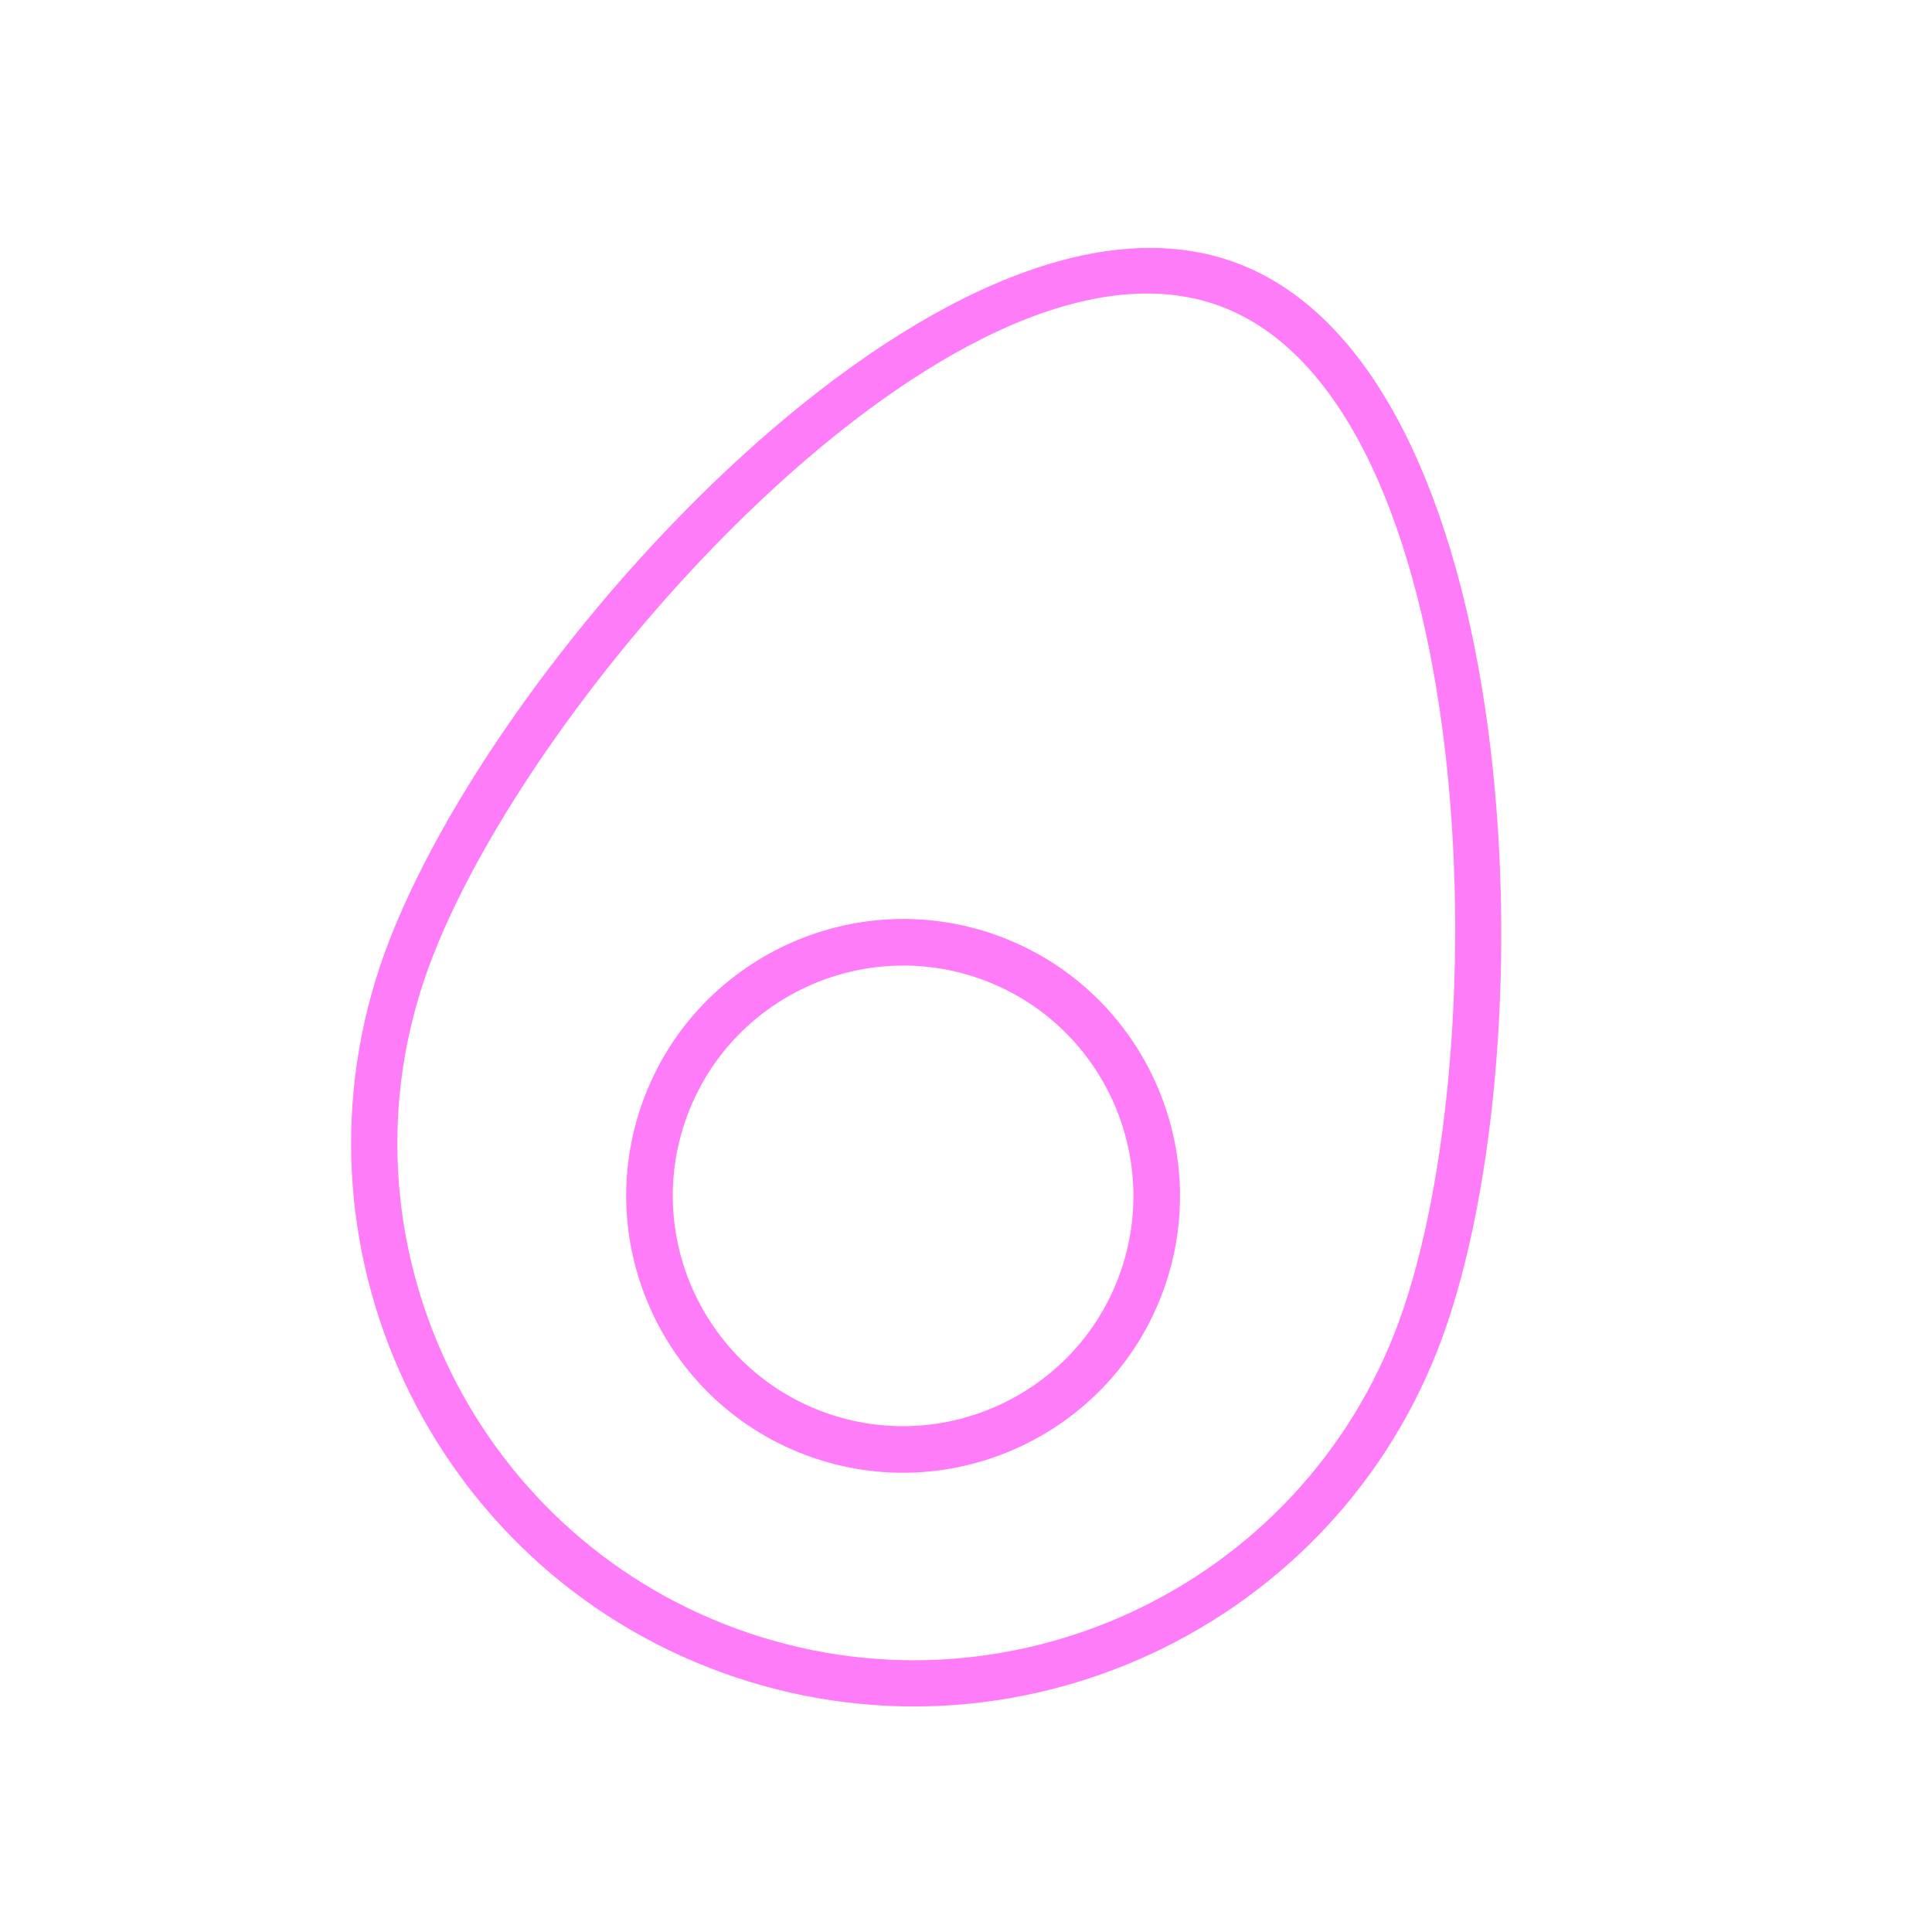<svg width="103" height="103" viewBox="0 0 103 103" fill="none" xmlns="http://www.w3.org/2000/svg">
<path fill-rule="evenodd" clip-rule="evenodd" d="M22.84 51.602C28.199 36.877 51.092 11.241 64.99 16.299C78.887 21.357 79.947 55.712 74.587 70.437C69.404 84.678 53.579 92.041 39.312 86.849C25.045 81.656 17.656 65.844 22.84 51.602ZM20.523 50.759C14.875 66.276 22.926 83.504 38.471 89.162C54.015 94.819 71.256 86.797 76.904 71.28C82.689 55.387 81.259 19.601 65.832 13.986C50.405 8.371 26.307 34.866 20.523 50.759ZM36.609 59.556C38.924 53.194 45.984 49.901 52.346 52.217C58.709 54.532 62 61.593 59.685 67.955C57.369 74.316 50.31 77.608 43.947 75.293C37.585 72.977 34.293 65.917 36.609 59.556ZM34.275 58.706C31.491 66.355 35.449 74.842 43.098 77.626C50.748 80.41 59.235 76.453 62.019 68.804C64.803 61.154 60.845 52.667 53.196 49.883C45.547 47.099 37.059 51.057 34.275 58.706Z" fill="#FF7CF8"/>
</svg>
